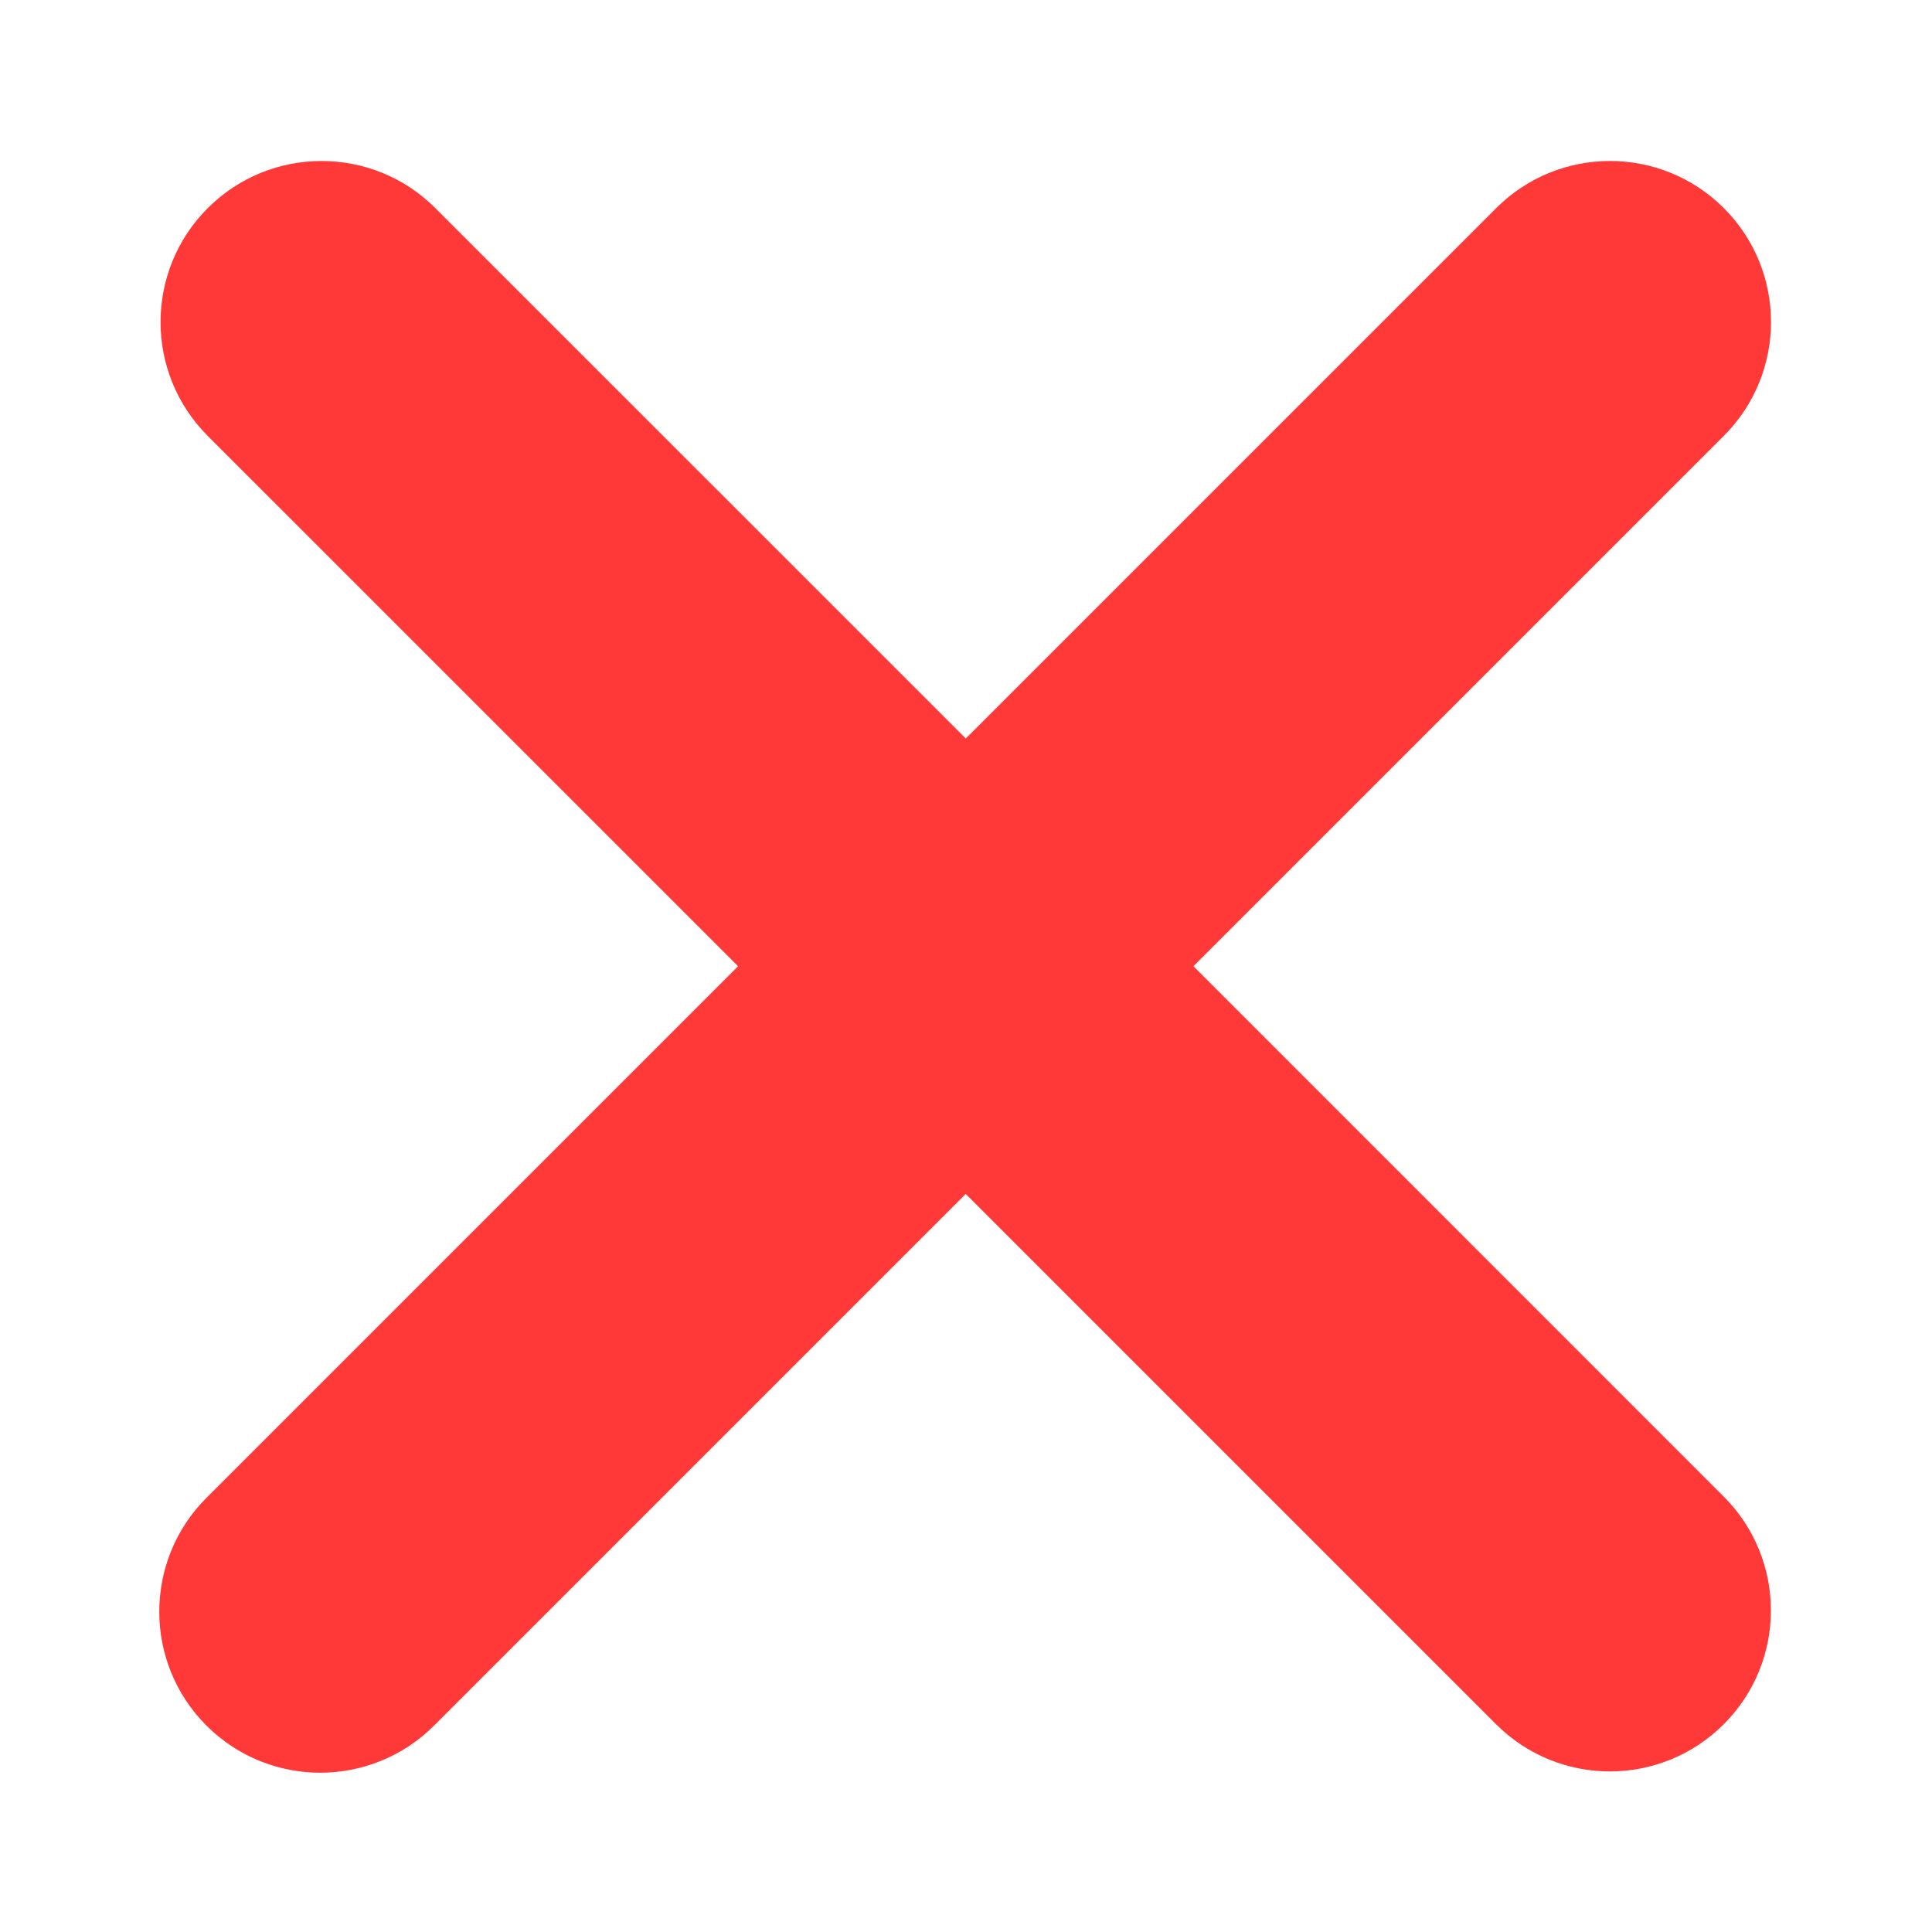 <svg xmlns="http://www.w3.org/2000/svg" viewBox="0 0 36 36"><path fill="#ff3838" d="M22.238 18.004l9.883-9.883c1.172-1.171 1.172-3.071 0-4.243-1.172-1.171-3.07-1.171-4.242 0l-9.883 9.883-9.883-9.882c-1.171-1.172-3.071-1.172-4.243 0-1.171 1.171-1.171 3.071 0 4.243l9.883 9.882-9.907 9.907c-1.171 1.171-1.171 3.071 0 4.242.585.586 1.354.879 2.121.879s1.536-.293 2.122-.879l9.906-9.906 9.882 9.882c.586.586 1.354.879 2.121.879s1.535-.293 2.121-.879c1.172-1.171 1.172-3.071 0-4.242l-9.881-9.883z"/></svg>